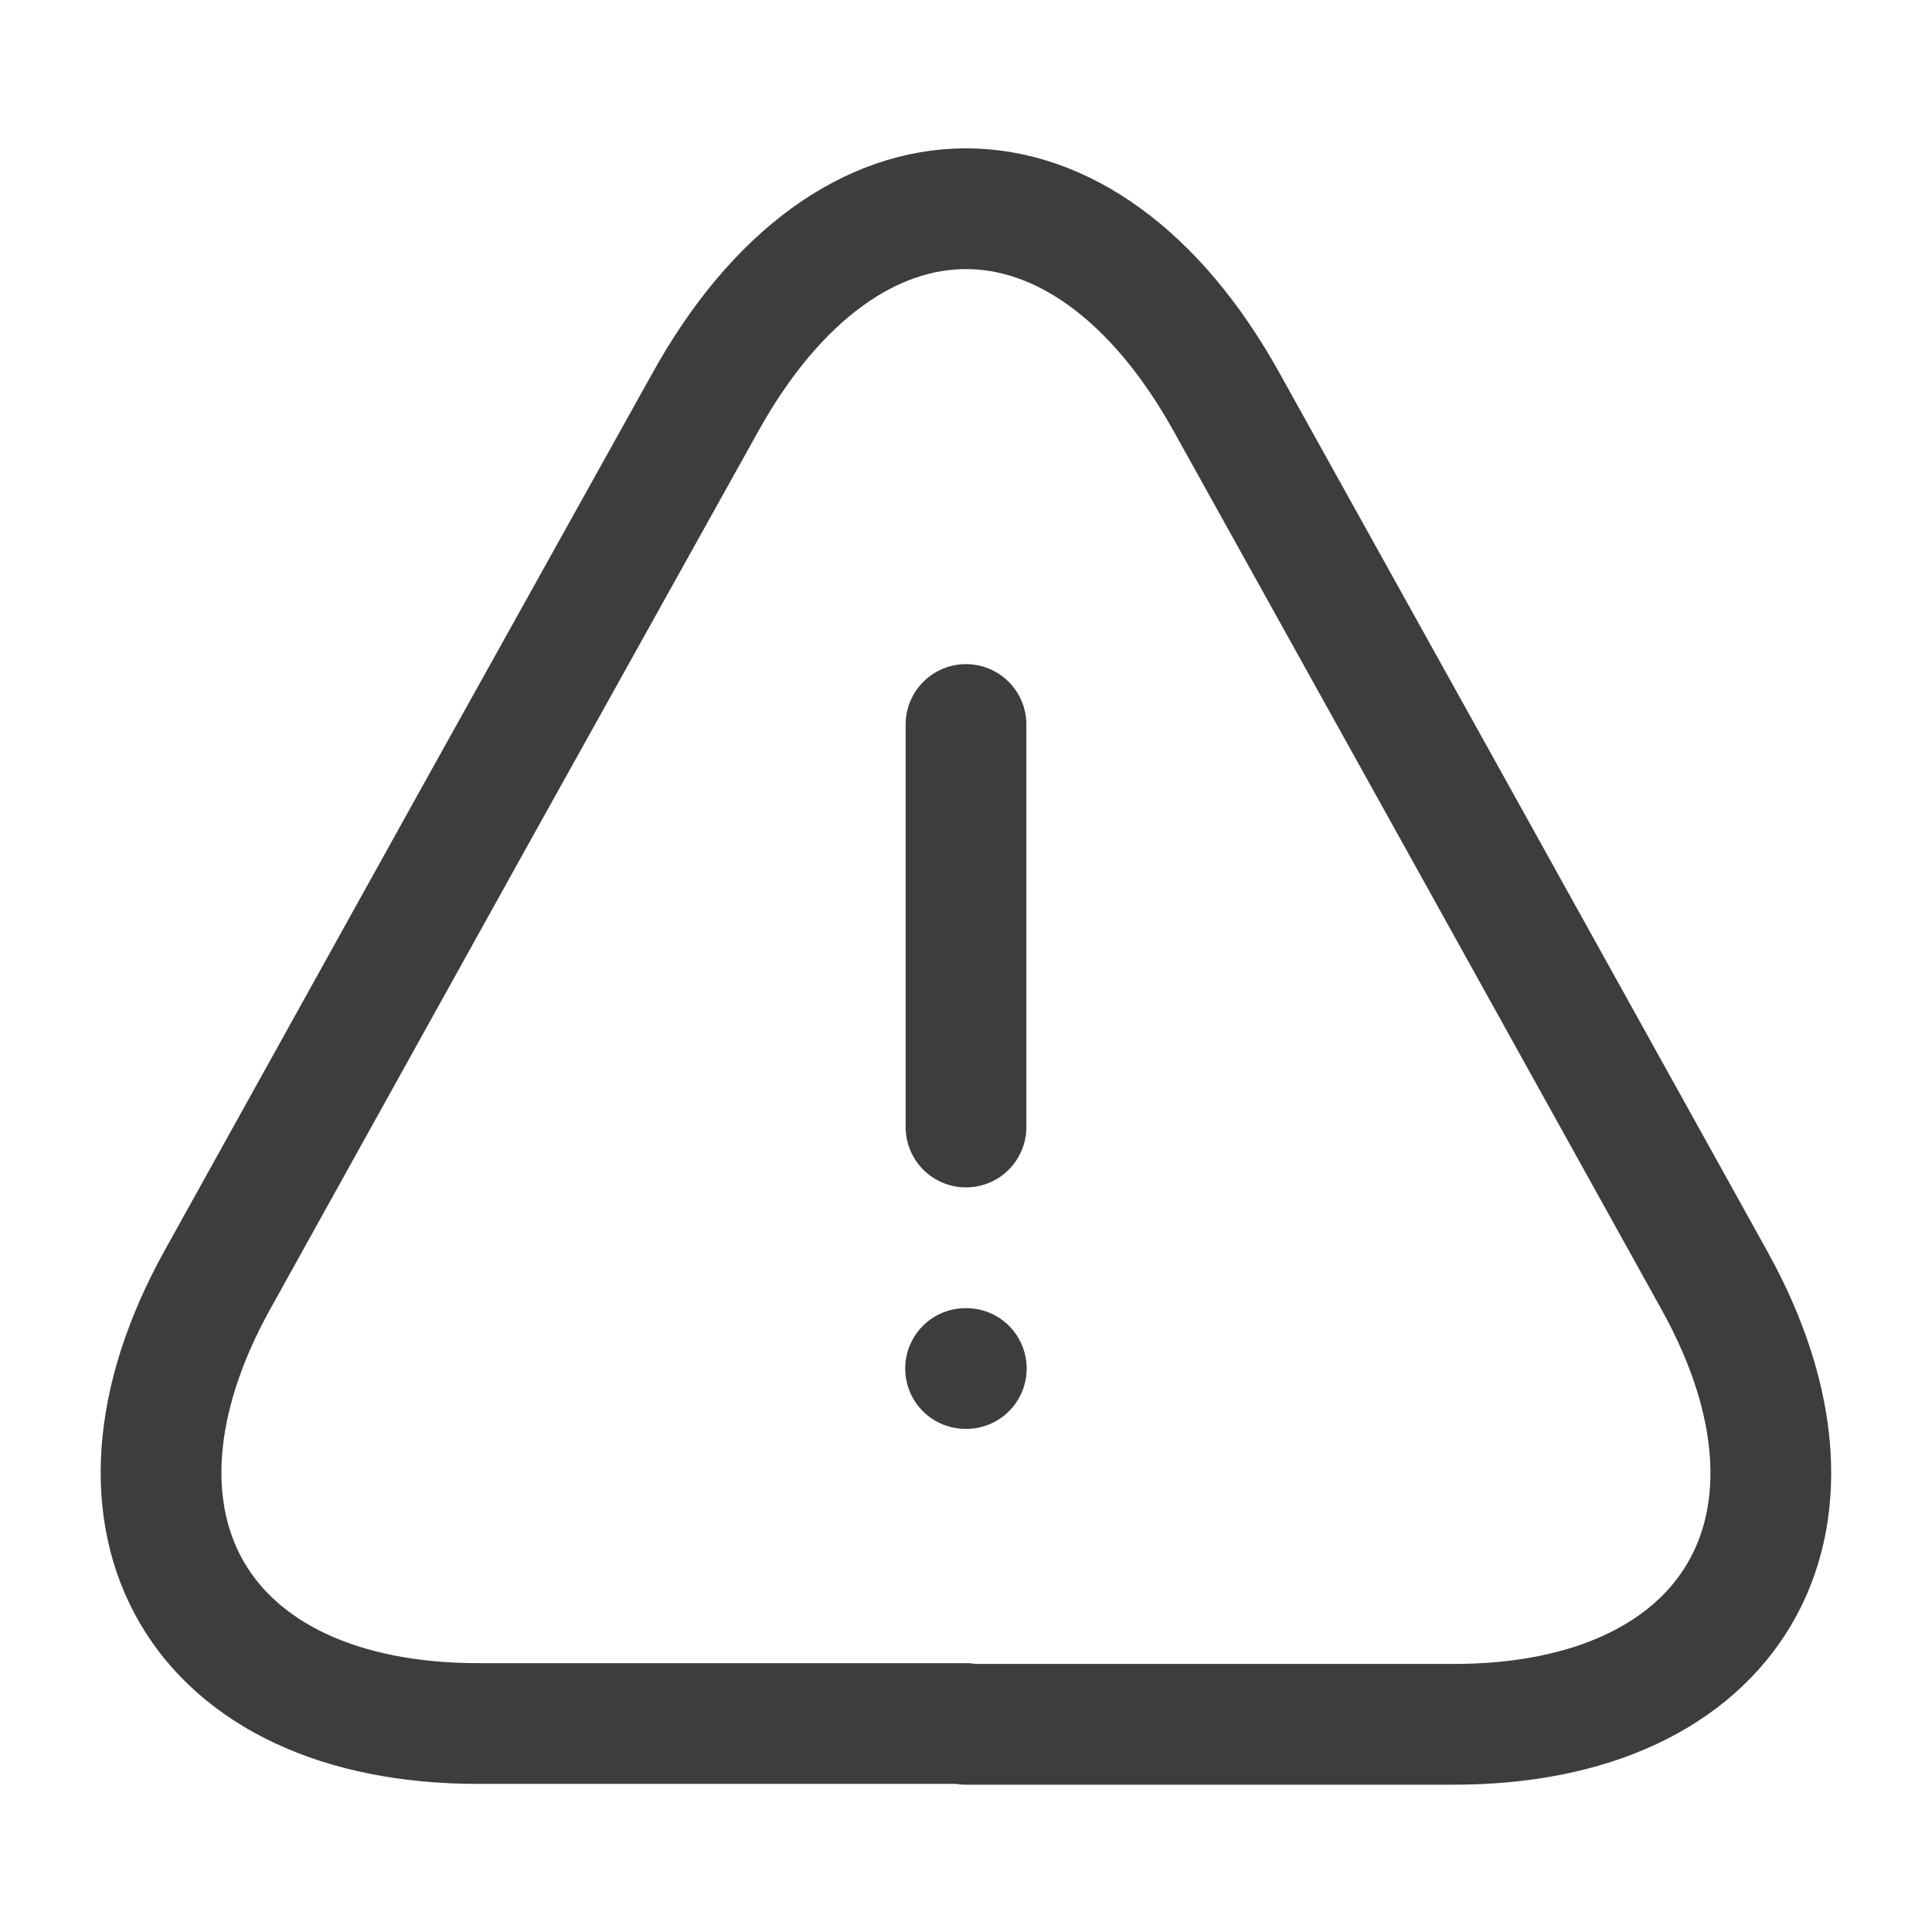 <svg width="32" height="32" viewBox="0 0 32 32" fill="none" xmlns="http://www.w3.org/2000/svg">
<path d="M16 12V18.667" stroke="#3D3D3D" stroke-width="2" stroke-linecap="round" stroke-linejoin="round"/>
<path d="M16 28.547H7.92C3.293 28.547 1.36 25.24 3.6 21.2L7.76 13.707L11.68 6.667C14.053 2.387 17.947 2.387 20.32 6.667L24.24 13.72L28.4 21.214C30.64 25.254 28.693 28.56 24.08 28.56H16V28.547Z" stroke="#3D3D3D" stroke-width="2" stroke-linecap="round" stroke-linejoin="round"/>
<path d="M15.993 22.667H16.005" stroke="#3D3D3D" stroke-width="2" stroke-linecap="round" stroke-linejoin="round"/>
</svg>
